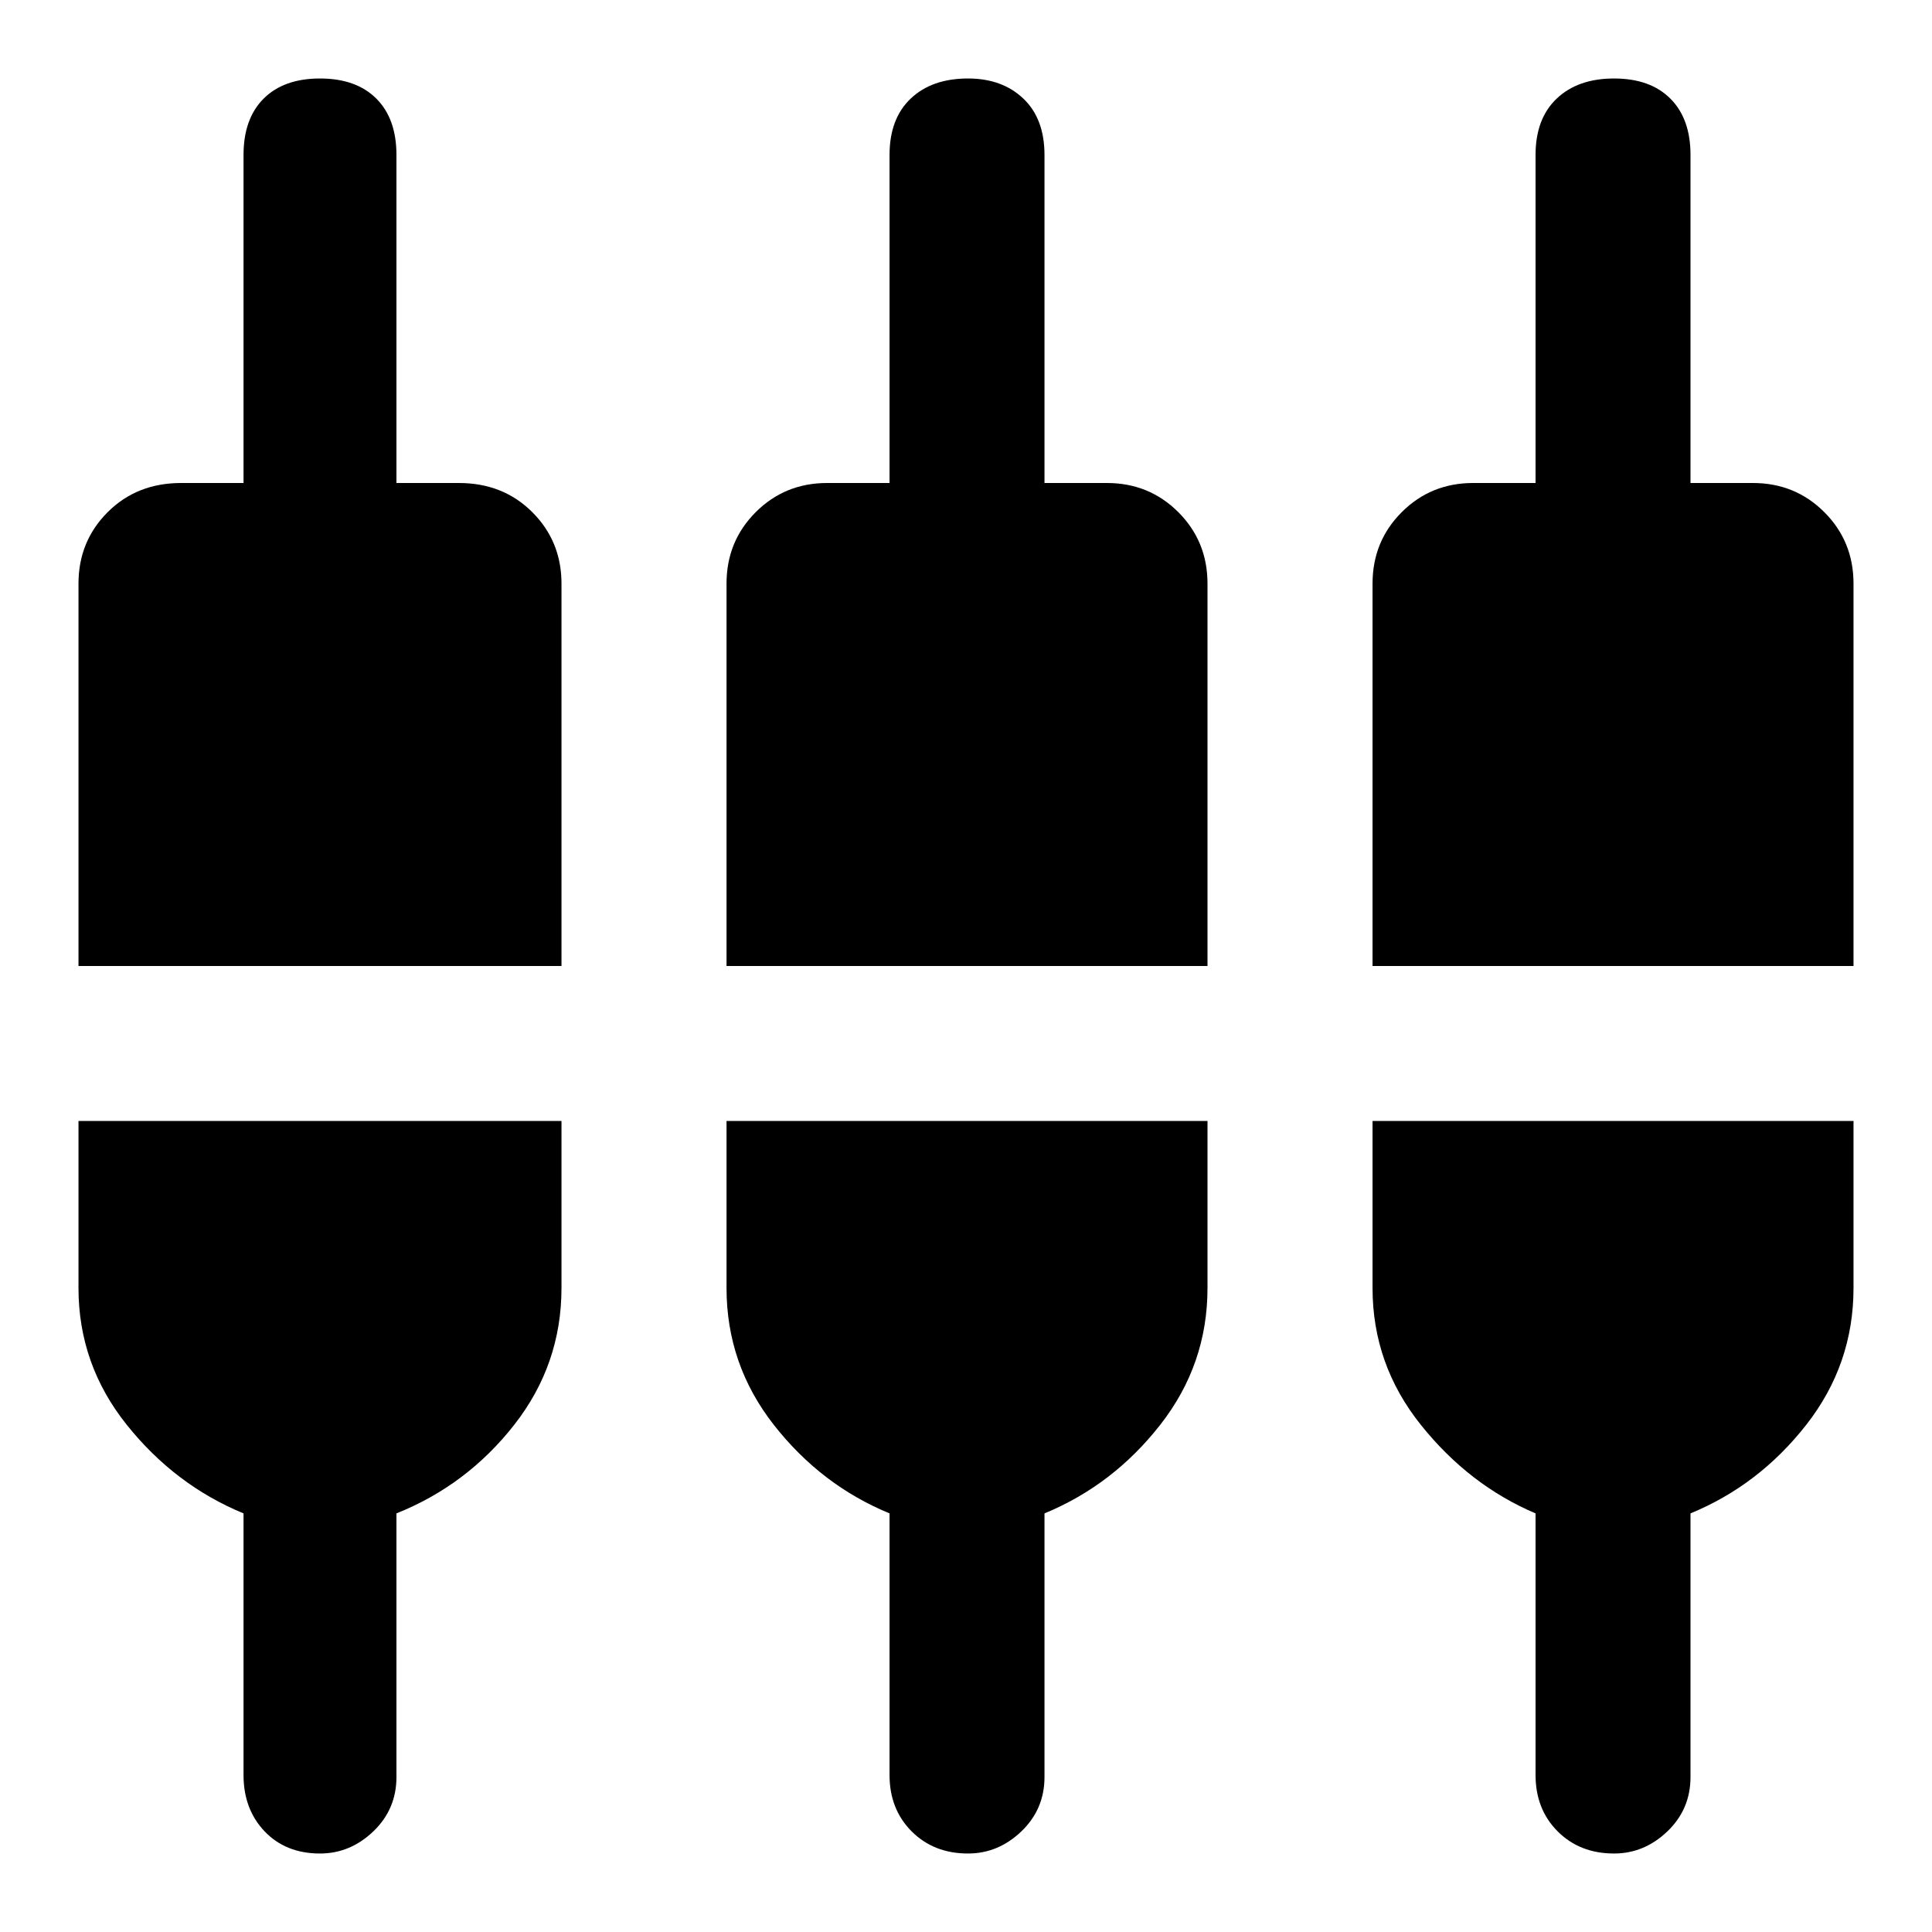 <svg xmlns="http://www.w3.org/2000/svg" height="40" width="40"><path d="M6.625 38.375Q5.917 38.375 5.479 37.917Q5.042 37.458 5.042 36.75V31.333Q3.625 30.75 2.625 29.5Q1.625 28.25 1.625 26.667V23.208H11.625V26.667Q11.625 28.25 10.646 29.5Q9.667 30.75 8.208 31.333V36.792Q8.208 37.458 7.729 37.917Q7.25 38.375 6.625 38.375ZM20.042 38.375Q19.333 38.375 18.875 37.917Q18.417 37.458 18.417 36.75V31.333Q17 30.75 16.021 29.5Q15.042 28.25 15.042 26.667V23.208H25V26.667Q25 28.25 24.021 29.5Q23.042 30.75 21.625 31.333V36.792Q21.625 37.458 21.146 37.917Q20.667 38.375 20.042 38.375ZM33.417 38.375Q32.708 38.375 32.25 37.917Q31.792 37.458 31.792 36.75V31.333Q30.417 30.75 29.417 29.5Q28.417 28.25 28.417 26.667V23.208H38.375V26.667Q38.375 28.25 37.396 29.5Q36.417 30.75 35 31.333V36.792Q35 37.458 34.521 37.917Q34.042 38.375 33.417 38.375ZM1.625 20V12.083Q1.625 11.208 2.229 10.604Q2.833 10 3.75 10H5.042V3.208Q5.042 2.458 5.458 2.042Q5.875 1.625 6.625 1.625Q7.375 1.625 7.792 2.042Q8.208 2.458 8.208 3.208V10H9.5Q10.417 10 11.021 10.604Q11.625 11.208 11.625 12.083V20ZM15.042 20V12.083Q15.042 11.208 15.646 10.604Q16.25 10 17.125 10H18.417V3.208Q18.417 2.458 18.854 2.042Q19.292 1.625 20.042 1.625Q20.75 1.625 21.188 2.042Q21.625 2.458 21.625 3.208V10H22.917Q23.792 10 24.396 10.604Q25 11.208 25 12.083V20ZM28.417 20V12.083Q28.417 11.208 29.021 10.604Q29.625 10 30.5 10H31.792V3.208Q31.792 2.458 32.229 2.042Q32.667 1.625 33.417 1.625Q34.167 1.625 34.583 2.042Q35 2.458 35 3.208V10H36.292Q37.167 10 37.771 10.604Q38.375 11.208 38.375 12.083V20Z"/></svg>